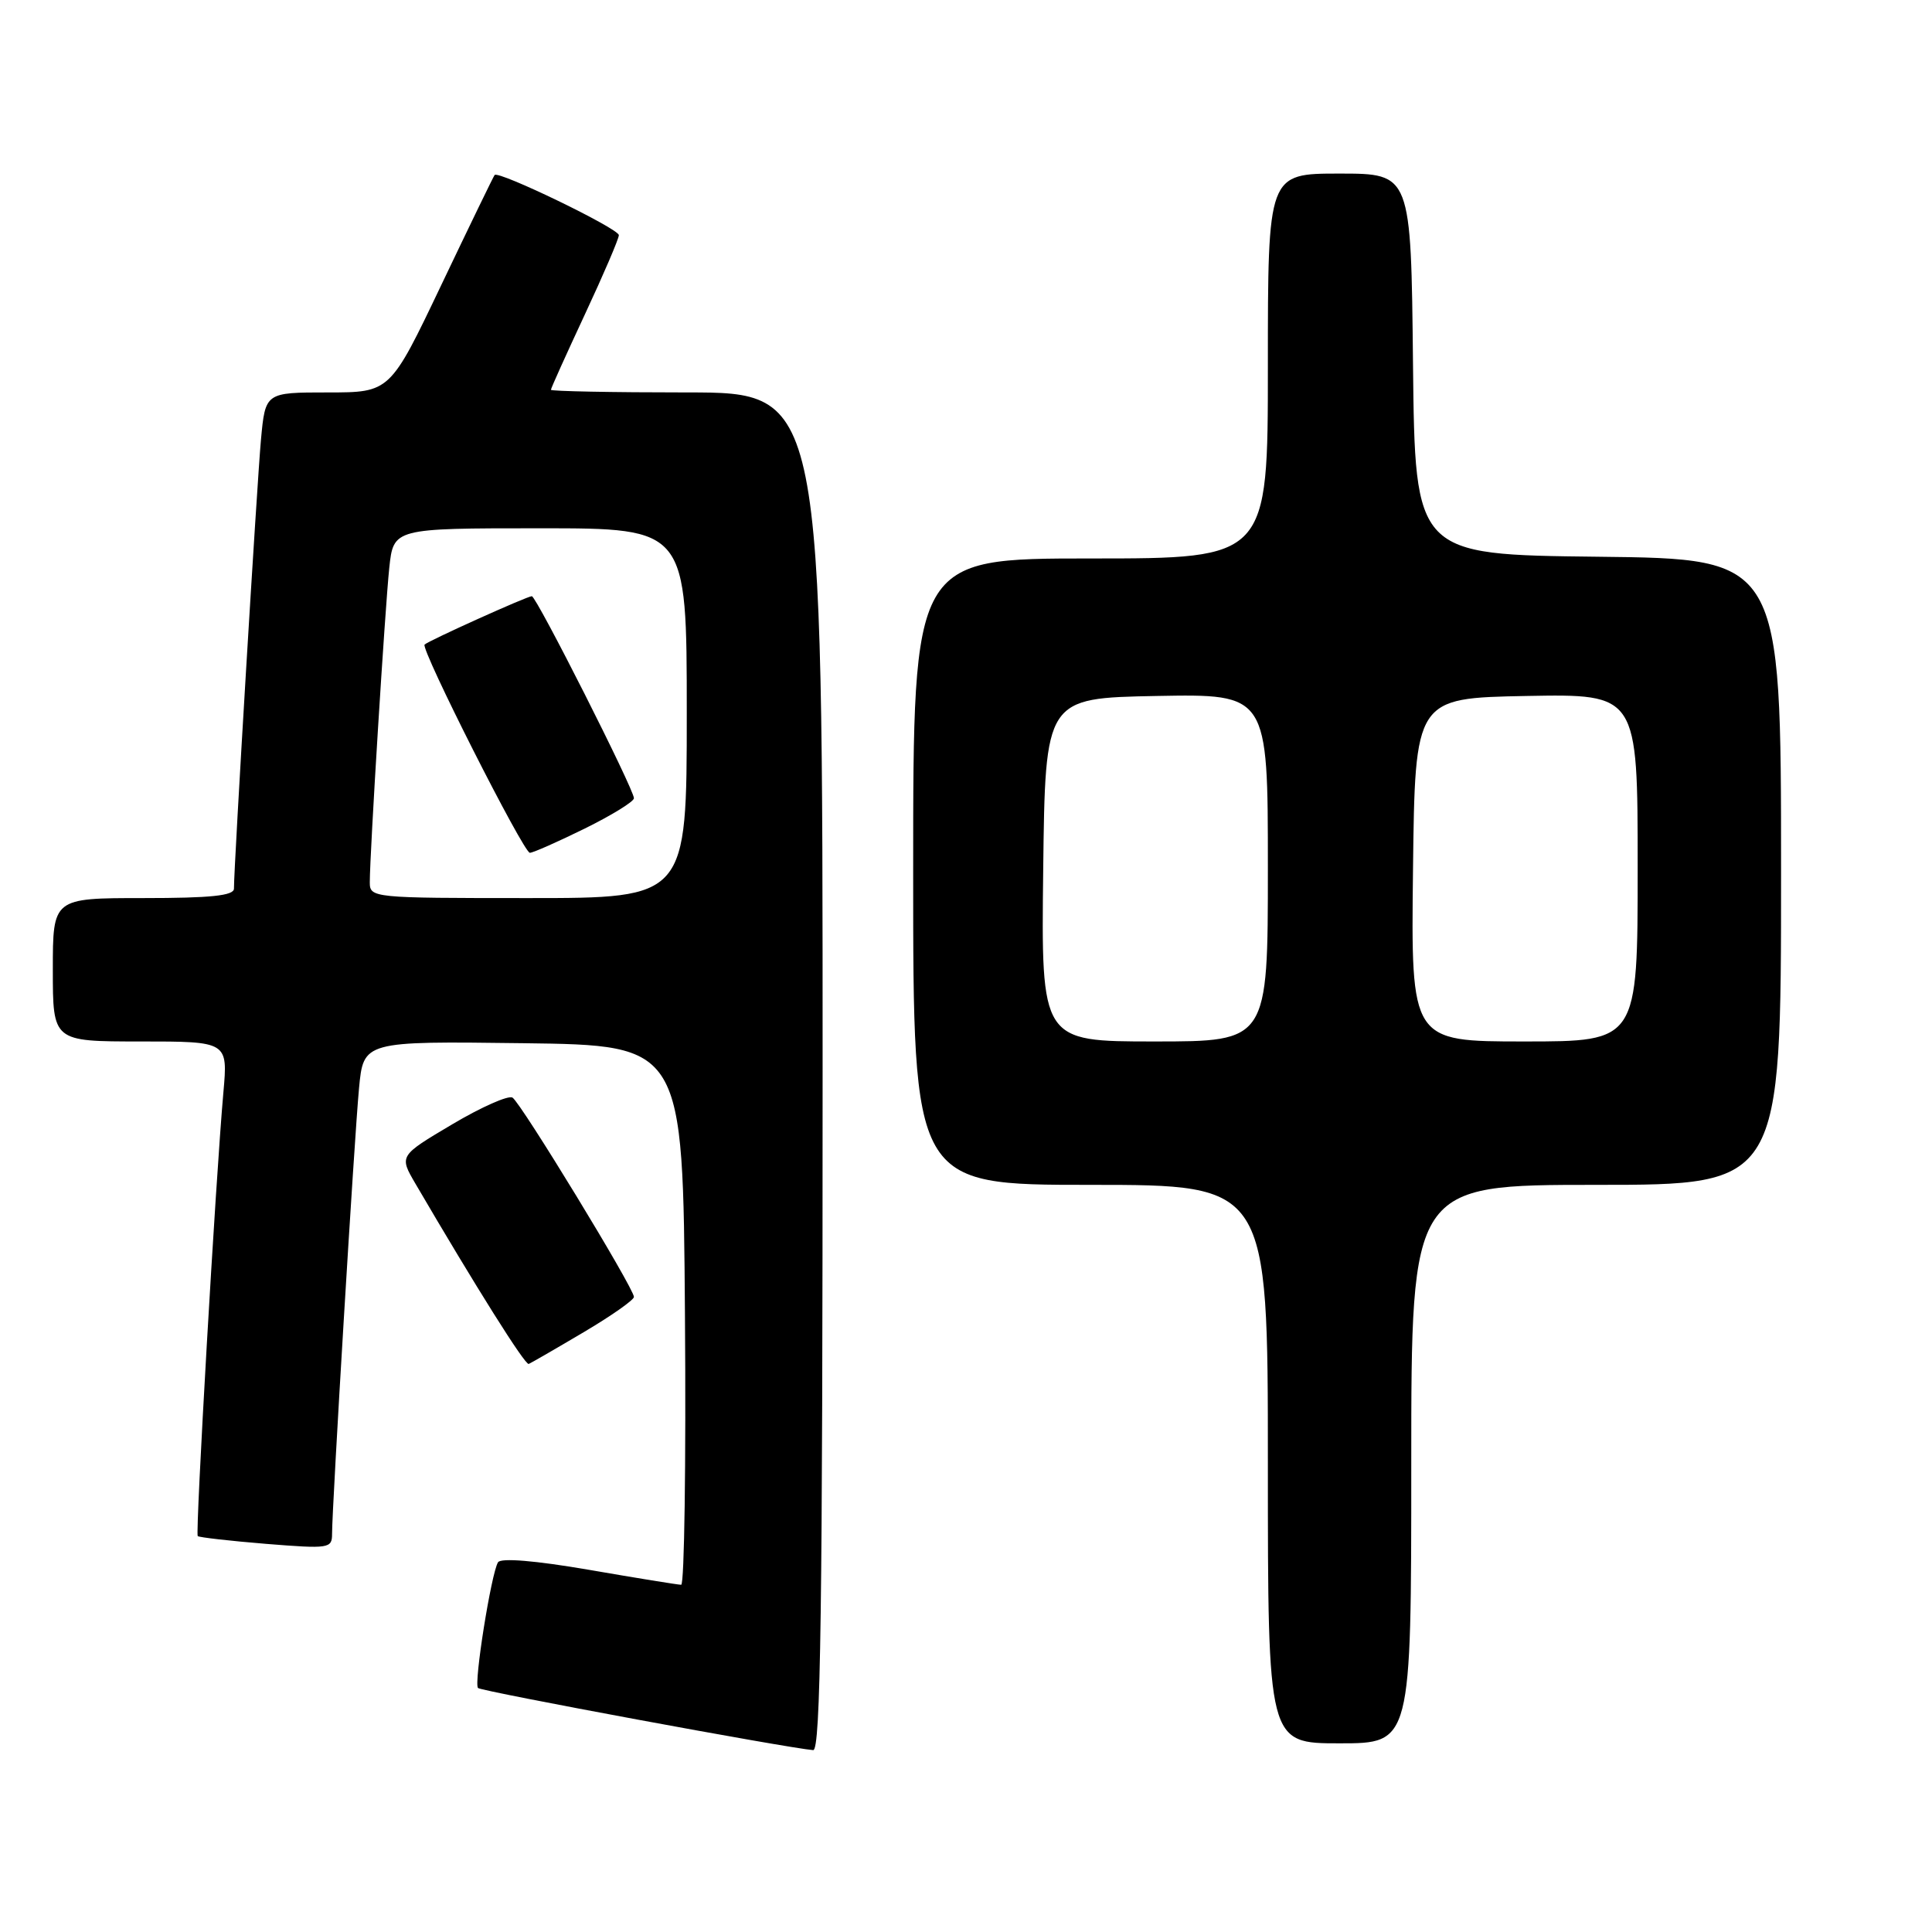 <?xml version="1.0" encoding="UTF-8" standalone="no"?>
<!DOCTYPE svg PUBLIC "-//W3C//DTD SVG 1.1//EN" "http://www.w3.org/Graphics/SVG/1.1/DTD/svg11.dtd" >
<svg xmlns="http://www.w3.org/2000/svg" xmlns:xlink="http://www.w3.org/1999/xlink" version="1.1" viewBox="0 0 256 256">
 <g >
 <path fill="currentColor"
d=" M 109.00 142.00 C 109.00 52.00 109.00 52.00 91.00 52.00 C 81.10 52.00 73.00 51.84 73.00 51.65 C 73.00 51.45 75.03 46.96 77.50 41.66 C 79.97 36.37 82.00 31.64 82.00 31.16 C 82.00 30.29 66.04 22.57 65.54 23.19 C 65.39 23.36 62.22 29.91 58.48 37.75 C 51.69 52.00 51.69 52.00 43.42 52.00 C 35.16 52.00 35.16 52.00 34.58 58.25 C 34.06 63.93 30.99 114.79 31.00 117.75 C 31.00 118.68 27.93 119.00 19.00 119.00 C 7.00 119.00 7.00 119.00 7.00 128.50 C 7.00 138.00 7.00 138.00 18.60 138.00 C 30.20 138.00 30.20 138.00 29.60 144.75 C 28.58 156.20 25.87 203.20 26.20 203.54 C 26.38 203.71 30.46 204.18 35.26 204.57 C 43.61 205.24 44.00 205.18 44.00 203.25 C 44.00 199.62 46.96 150.68 47.57 144.23 C 48.16 137.96 48.16 137.96 69.33 138.23 C 90.50 138.50 90.50 138.50 90.76 174.25 C 90.91 193.91 90.68 210.00 90.26 209.99 C 89.84 209.99 84.35 209.10 78.05 208.01 C 70.89 206.78 66.37 206.41 65.99 207.01 C 65.09 208.47 62.76 223.10 63.34 223.67 C 63.78 224.11 104.48 231.65 107.75 231.90 C 108.74 231.98 109.00 213.38 109.00 142.00 Z  M 187.00 194.00 C 187.00 157.00 187.00 157.00 211.50 157.00 C 236.00 157.00 236.00 157.00 236.00 115.52 C 236.00 74.04 236.00 74.04 211.75 73.77 C 187.50 73.50 187.50 73.50 187.23 48.25 C 186.97 23.00 186.97 23.00 177.48 23.00 C 168.00 23.00 168.00 23.00 168.00 48.50 C 168.00 74.00 168.00 74.00 144.50 74.00 C 121.00 74.00 121.00 74.00 121.00 115.50 C 121.00 157.00 121.00 157.00 144.50 157.00 C 168.00 157.00 168.00 157.00 168.00 194.00 C 168.00 231.00 168.00 231.00 177.50 231.00 C 187.00 231.00 187.00 231.00 187.00 194.00 Z  M 77.31 176.54 C 80.99 174.37 84.00 172.25 84.00 171.85 C 84.00 170.70 69.03 146.14 67.91 145.44 C 67.36 145.10 63.76 146.70 59.90 148.99 C 52.89 153.15 52.89 153.15 55.04 156.83 C 63.04 170.51 69.58 180.92 70.06 180.73 C 70.37 180.60 73.63 178.72 77.31 176.54 Z  M 49.00 116.90 C 49.00 113.08 51.02 80.59 51.58 75.25 C 52.14 70.00 52.14 70.00 71.57 70.00 C 91.00 70.00 91.00 70.00 91.00 94.50 C 91.00 119.00 91.00 119.00 70.00 119.00 C 49.33 119.00 49.00 118.97 49.00 116.90 Z  M 77.48 109.79 C 81.07 108.02 84.00 106.21 84.00 105.77 C 84.00 104.58 71.07 79.00 70.47 79.00 C 69.85 79.00 56.77 84.90 56.26 85.41 C 55.70 85.97 69.37 113.00 70.21 113.00 C 70.63 113.00 73.90 111.55 77.48 109.79 Z  M 138.23 115.25 C 138.50 92.50 138.50 92.50 153.25 92.22 C 168.00 91.95 168.00 91.95 168.00 114.97 C 168.00 138.00 168.00 138.00 152.98 138.00 C 137.96 138.00 137.96 138.00 138.23 115.25 Z  M 187.23 115.25 C 187.50 92.50 187.50 92.50 202.25 92.22 C 217.00 91.95 217.00 91.95 217.00 114.97 C 217.00 138.00 217.00 138.00 201.98 138.00 C 186.96 138.00 186.96 138.00 187.23 115.25 Z "/>
</g>
</svg>